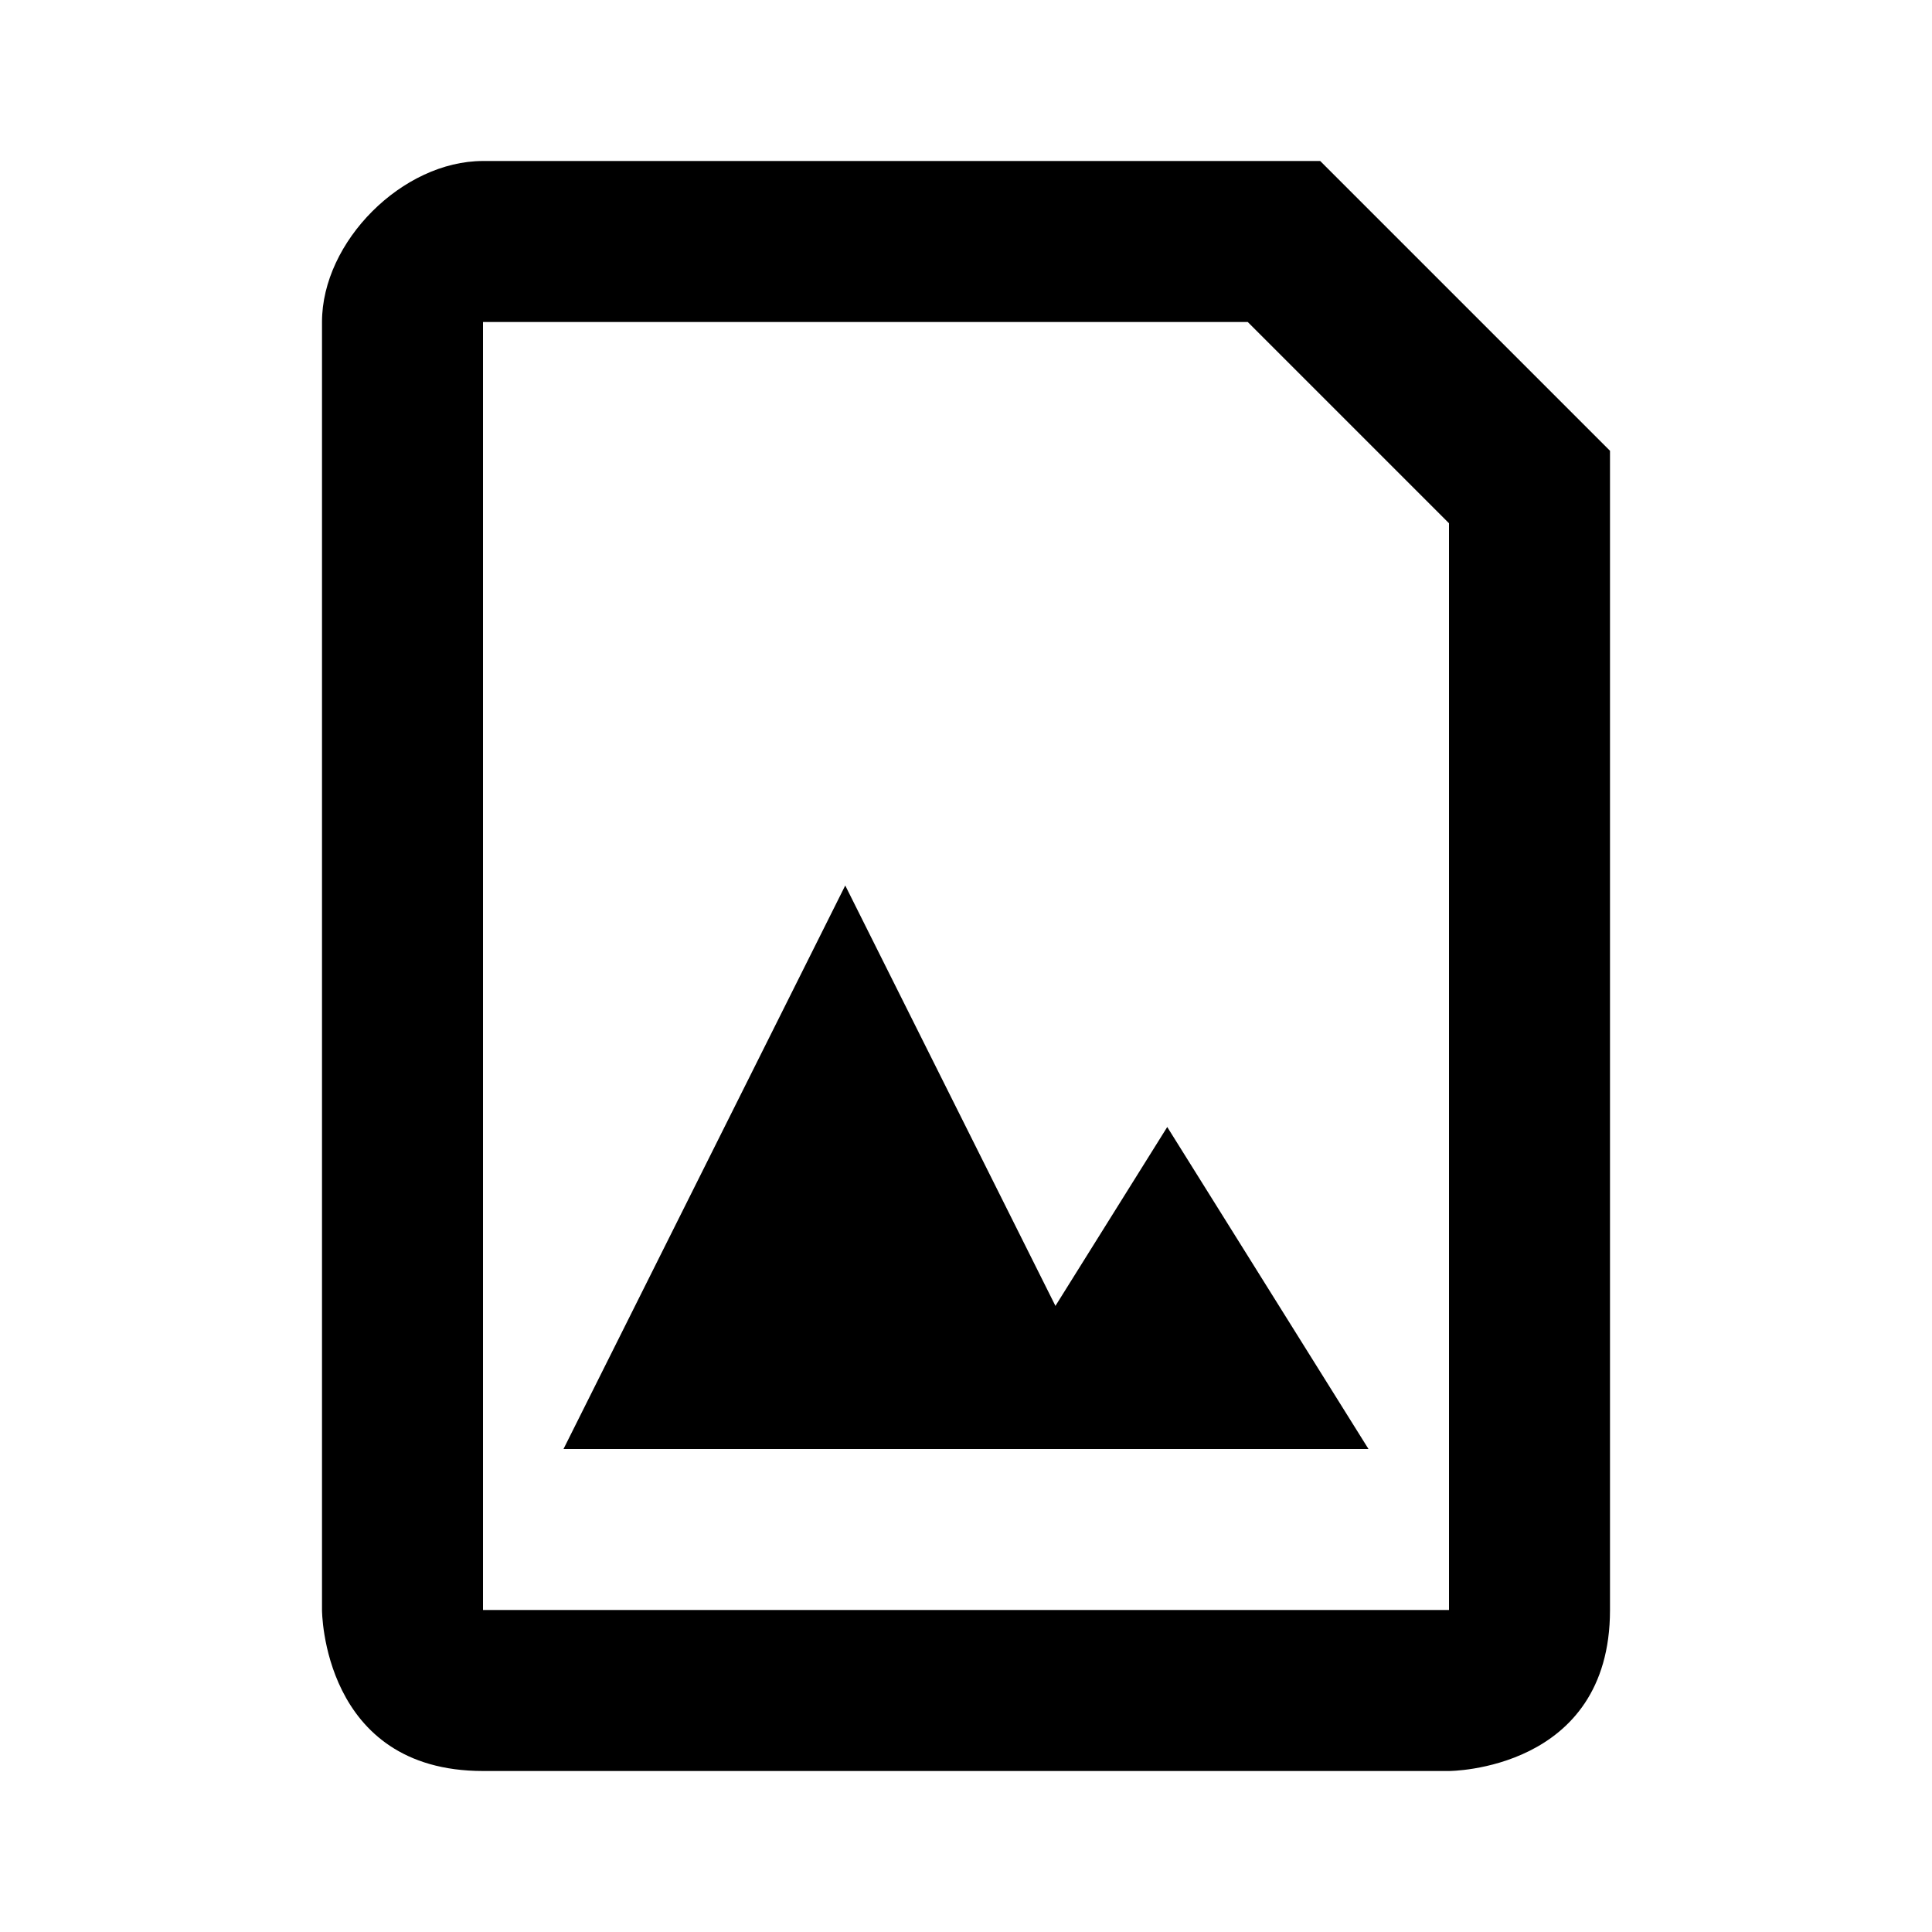 <svg width="24" height="24" viewBox="0 0 24 24" xmlns="http://www.w3.org/2000/svg">
    <title>
        icon_file_image_24px
    </title>
    <g fill="#000" fill-rule="evenodd">
        <path d="M18 6.5V20H6V4h9.5L18 6.5zM16 2H6C5 2 4 3 4 4v16s0 2 2 2h12s2 0 2-2V5.6l-.3-.3-3-3-.3-.3H16z"/>
        <path d="M7 18l3.5-7 3.5 7z"/>
        <path d="M17 18l-2.5-4-2.5 4h3z"/>
    </g>
</svg>
